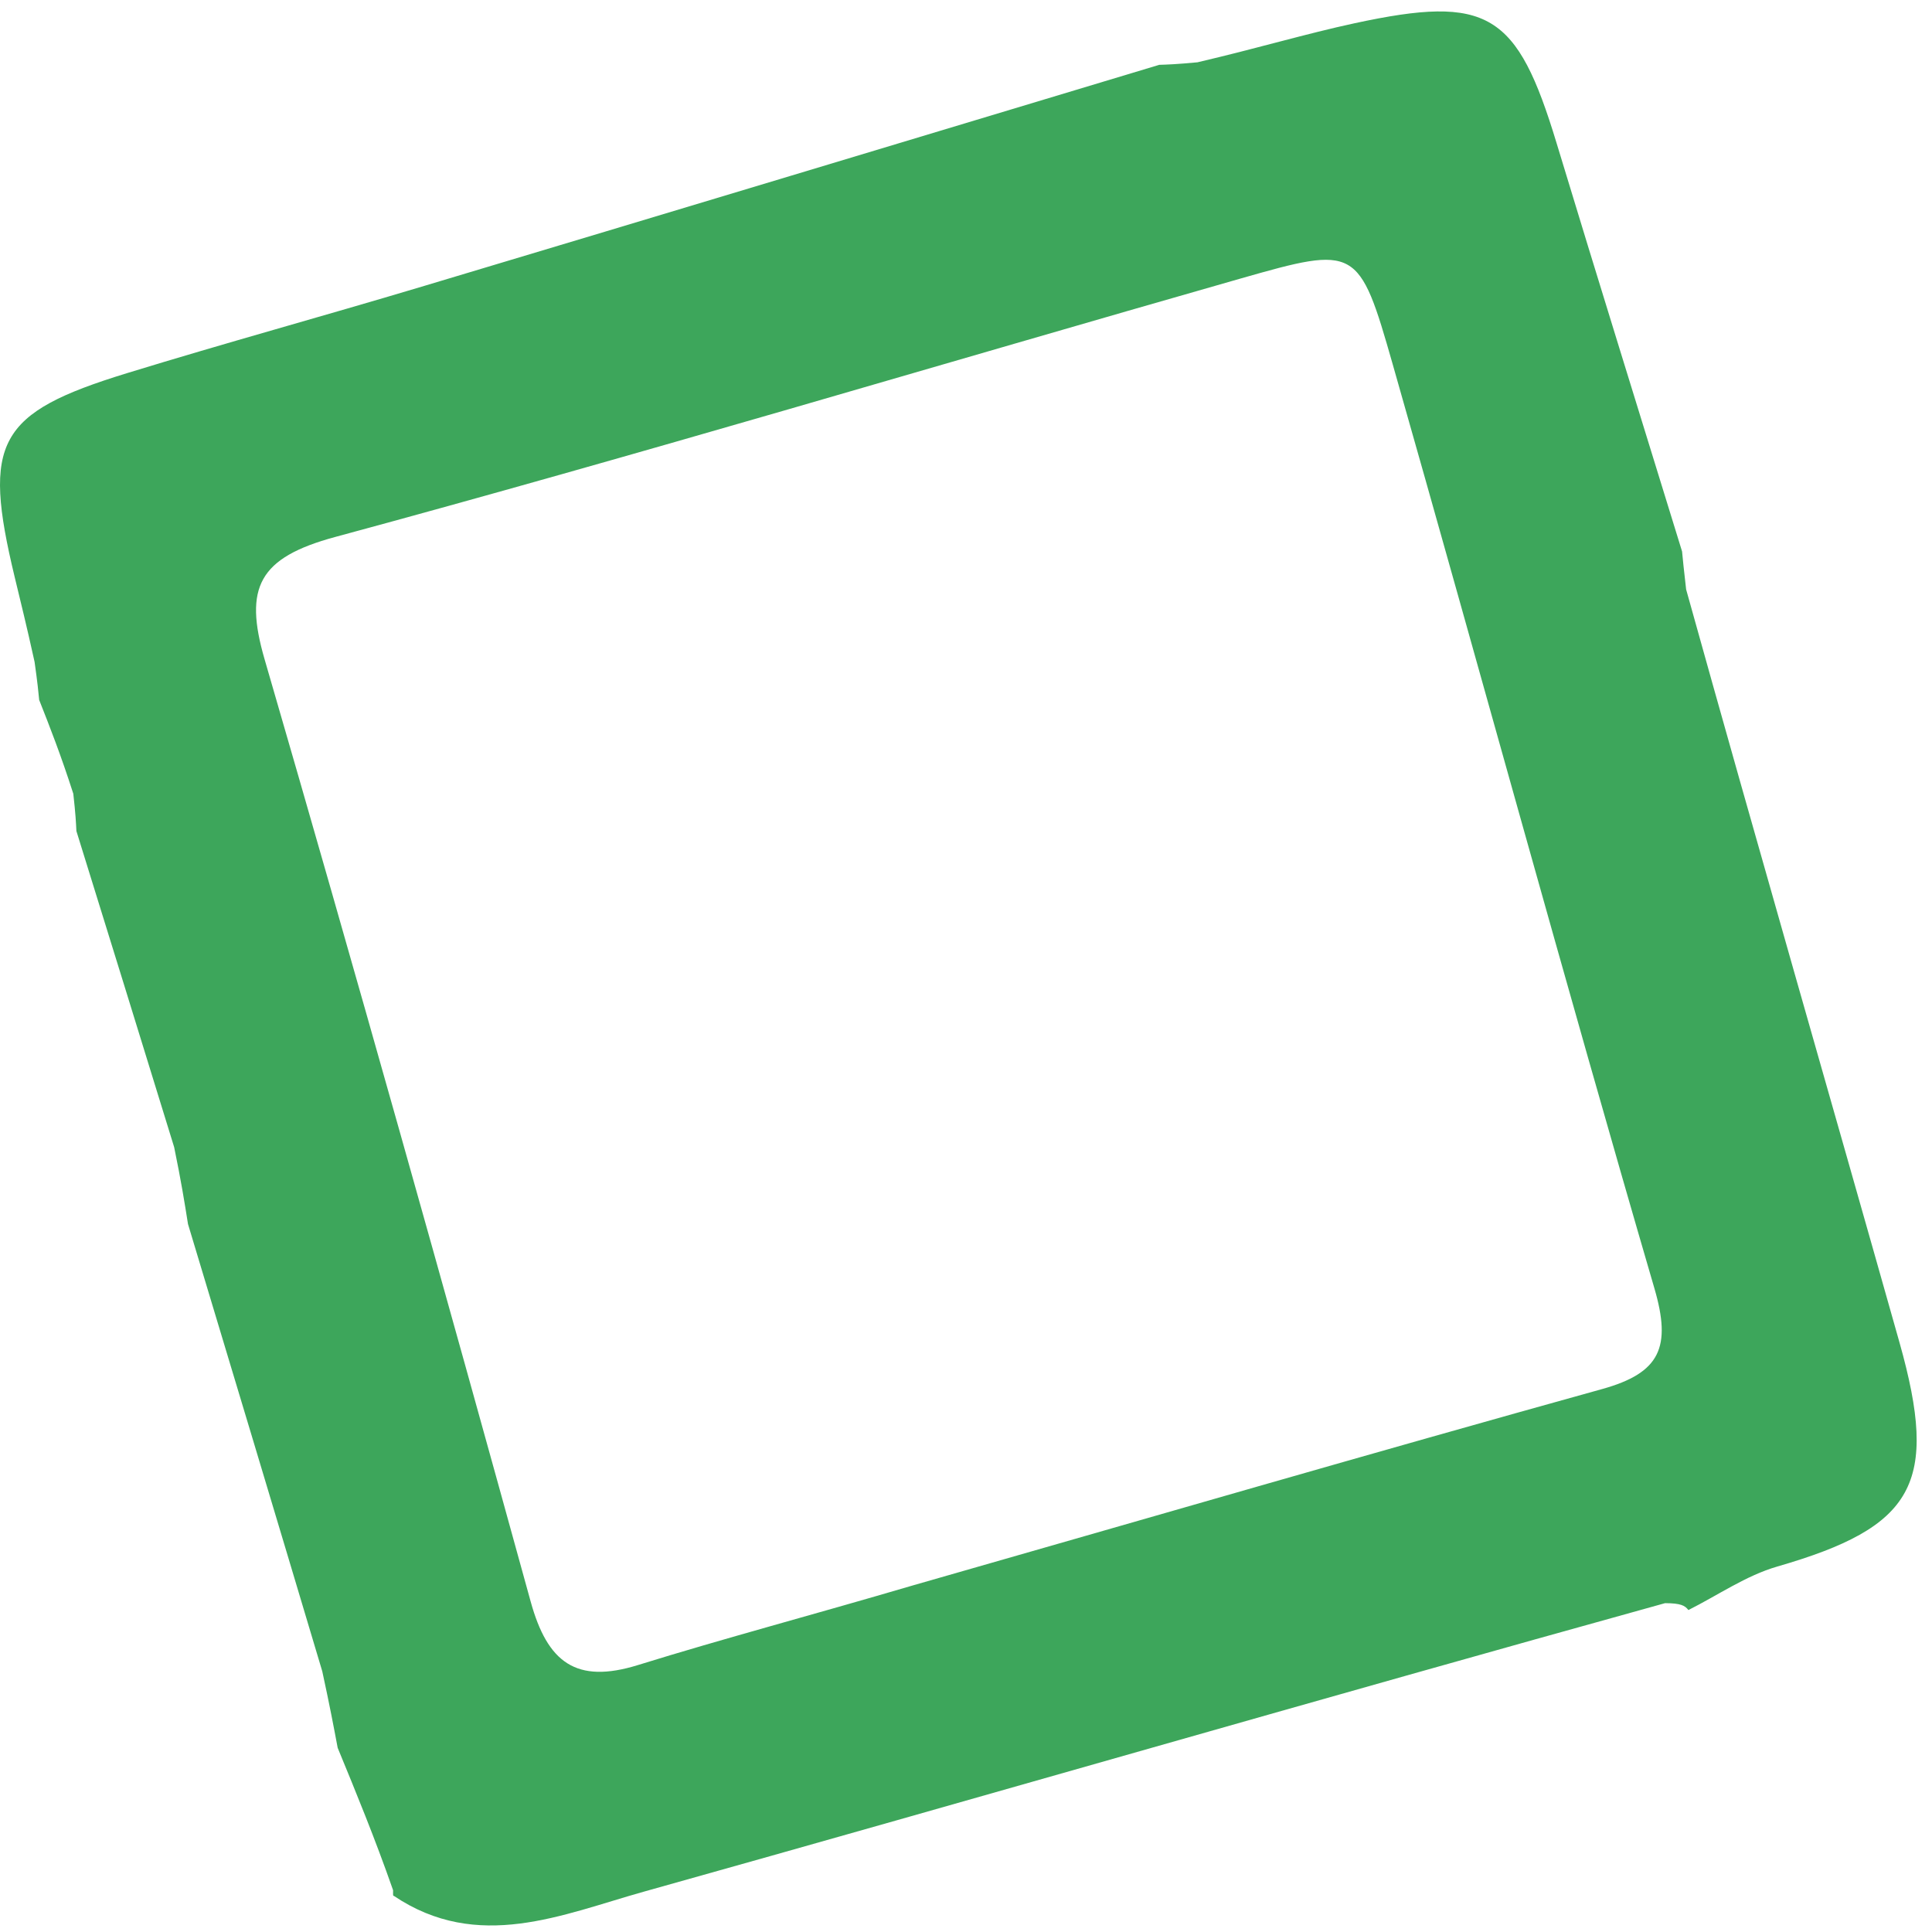 <svg width="72" height="72" viewBox="0 0 72 72" fill="none" xmlns="http://www.w3.org/2000/svg">
<path id="Vector" d="M62.686 20.551C62.716 20.865 62.746 21.179 62.837 21.965C65.531 31.631 68.189 40.819 70.787 50.025C72.279 55.311 71.329 56.907 66.235 58.38C65.071 58.716 64.022 59.45 62.921 60.002C62.793 59.828 62.622 59.748 62.052 59.745C49.134 63.327 36.582 66.971 23.997 70.496C20.954 71.348 17.812 72.766 14.672 70.65C14.672 70.65 14.639 70.712 14.649 70.442C13.967 68.494 13.275 66.815 12.584 65.136C12.435 64.344 12.286 63.552 12.01 62.285C10.258 56.412 8.632 51.014 7.006 45.617C6.879 44.818 6.752 44.02 6.49 42.75C5.186 38.51 4.017 34.74 2.847 30.97C2.832 30.656 2.817 30.342 2.732 29.58C2.261 28.116 1.861 27.1 1.46 26.085C1.43 25.771 1.4 25.458 1.289 24.669C0.987 23.295 0.762 22.399 0.546 21.5C-0.666 16.461 -0.103 15.391 4.734 13.906C8.378 12.787 12.056 11.779 15.709 10.685C24.877 7.94 34.038 5.174 43.202 2.416C43.516 2.406 43.831 2.396 44.625 2.322C46.898 1.79 48.677 1.255 50.488 0.865C55.465 -0.207 56.535 0.468 58.011 5.339C59.55 10.416 61.126 15.481 62.686 20.551ZM33.995 59.091C42.562 56.641 51.118 54.151 59.703 51.767C61.88 51.163 62.294 50.204 61.654 48.01C58.312 36.564 55.176 25.058 51.906 13.59C50.647 9.174 50.558 9.146 46.233 10.38C34.984 13.591 23.78 16.959 12.489 20.012C9.645 20.782 9.081 21.887 9.861 24.571C13.255 36.25 16.544 47.959 19.776 59.684C20.403 61.96 21.473 62.766 23.777 62.051C26.983 61.057 30.231 60.198 33.995 59.091Z" fill="#3DA65B"/>
</svg>

